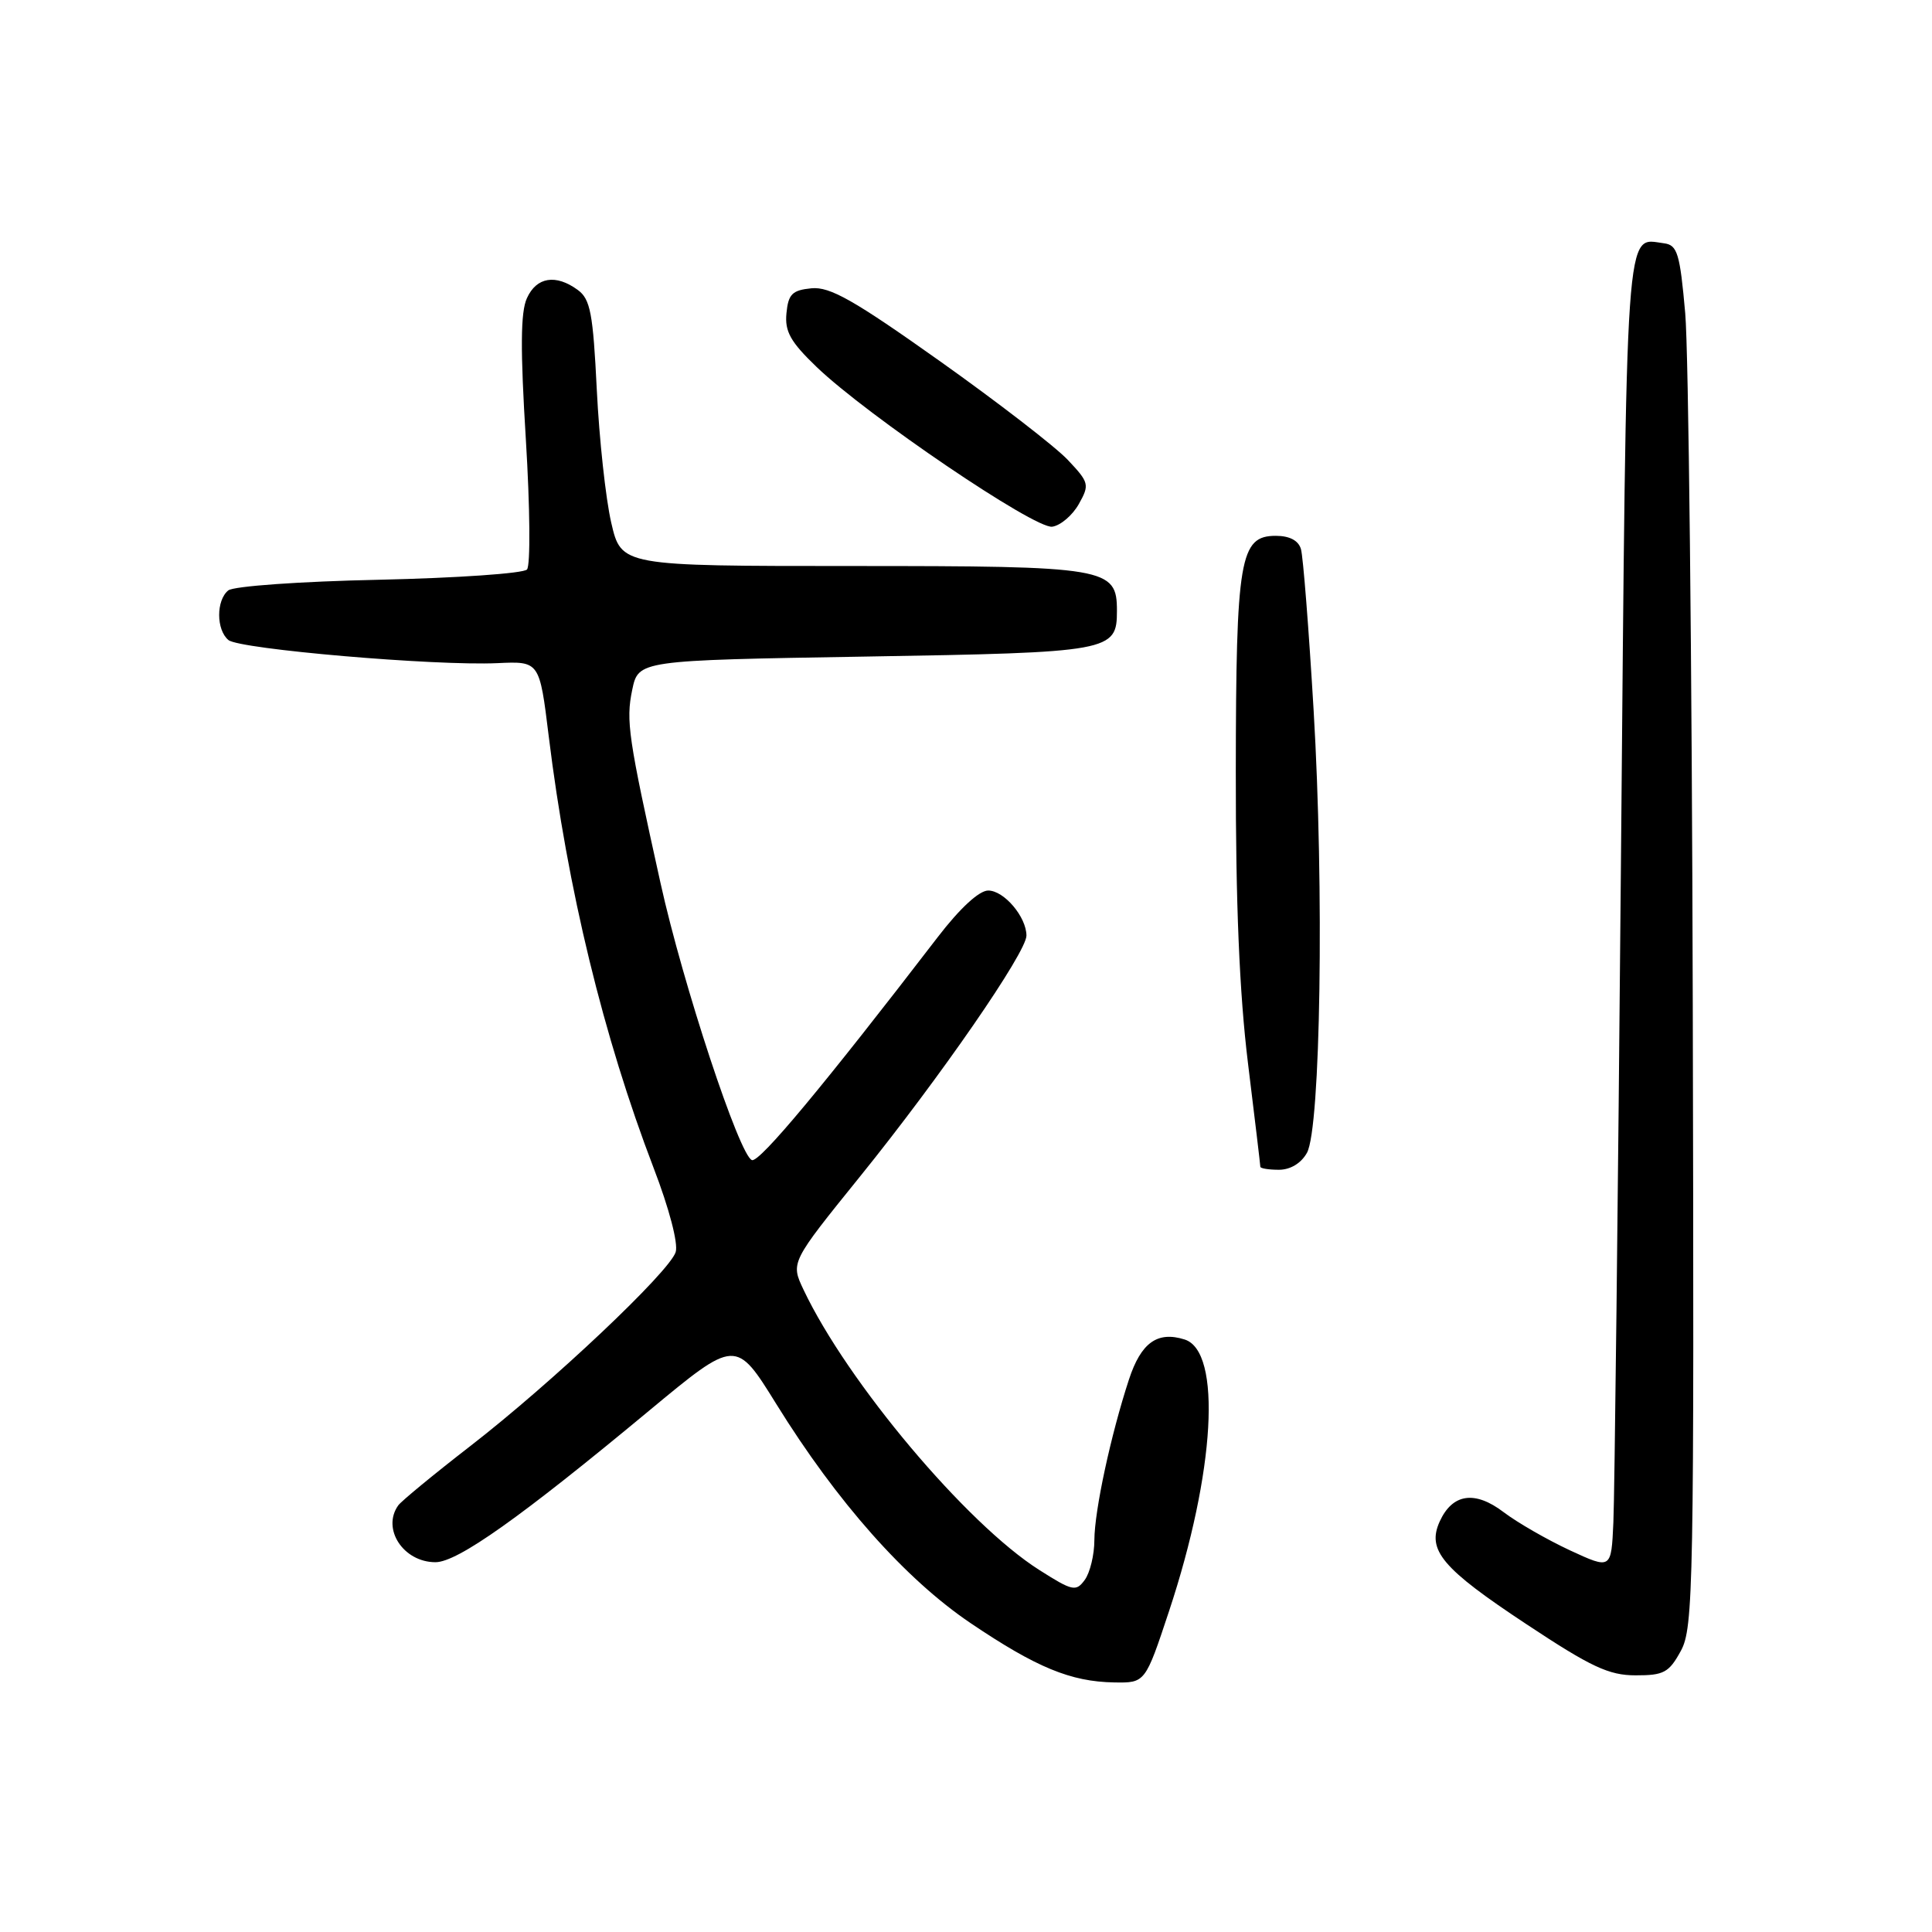 <?xml version="1.0" encoding="UTF-8" standalone="no"?>
<!DOCTYPE svg PUBLIC "-//W3C//DTD SVG 1.1//EN" "http://www.w3.org/Graphics/SVG/1.1/DTD/svg11.dtd" >
<svg xmlns="http://www.w3.org/2000/svg" xmlns:xlink="http://www.w3.org/1999/xlink" version="1.1" viewBox="0 0 256 256">
 <g >
 <path fill="currentColor"
d=" M 154.90 213.50 C 161.01 195.07 161.93 179.06 156.97 177.49 C 153.36 176.35 151.19 177.91 149.59 182.80 C 147.18 190.15 145.03 200.15 145.01 204.06 C 145.01 206.02 144.43 208.39 143.74 209.34 C 142.58 210.93 142.13 210.84 137.71 208.03 C 128.07 201.92 112.26 183.12 106.47 170.89 C 104.76 167.28 104.76 167.28 113.96 155.89 C 124.60 142.72 136.01 126.19 136.01 123.97 C 136.00 121.49 133.04 118.00 130.94 118.00 C 129.74 118.00 127.19 120.35 124.25 124.18 C 109.16 143.83 100.65 154.05 99.64 153.72 C 98.00 153.19 90.50 130.49 87.52 117.00 C 83.25 97.72 82.92 95.52 83.77 91.42 C 84.59 87.50 84.59 87.50 114.64 87.00 C 147.26 86.46 148.00 86.32 148.00 80.93 C 148.00 75.21 146.73 75.00 112.94 75.00 C 82.32 75.00 82.32 75.00 80.99 69.25 C 80.26 66.09 79.40 58.18 79.08 51.67 C 78.58 41.51 78.23 39.64 76.56 38.42 C 73.65 36.29 71.09 36.70 69.82 39.51 C 68.97 41.35 68.94 46.31 69.68 58.26 C 70.23 67.19 70.30 74.93 69.83 75.46 C 69.37 75.98 60.55 76.59 50.24 76.82 C 39.77 77.04 30.95 77.67 30.25 78.23 C 28.63 79.54 28.64 83.46 30.27 84.81 C 31.73 86.02 57.65 88.25 65.90 87.87 C 71.49 87.61 71.49 87.61 72.71 97.56 C 75.19 117.78 79.96 137.40 86.60 154.74 C 88.68 160.15 89.89 164.78 89.53 165.91 C 88.69 168.54 73.10 183.27 62.28 191.64 C 57.45 195.38 53.17 198.91 52.77 199.47 C 50.55 202.58 53.45 207.00 57.70 207.00 C 60.62 207.00 68.97 201.08 85.99 186.94 C 97.50 177.39 97.50 177.39 102.87 186.05 C 110.91 199.03 119.97 209.24 128.62 215.08 C 137.32 220.95 141.87 222.83 147.62 222.93 C 151.75 223.00 151.75 223.00 154.90 213.50 Z  M 222.72 218.75 C 224.39 215.70 224.49 210.36 224.30 133.00 C 224.19 87.62 223.74 46.45 223.30 41.50 C 222.60 33.57 222.26 32.47 220.50 32.24 C 215.29 31.58 215.55 27.72 214.78 114.71 C 214.39 159.15 213.94 198.30 213.78 201.73 C 213.50 207.96 213.50 207.96 208.01 205.42 C 204.99 204.01 201.04 201.74 199.24 200.37 C 195.43 197.47 192.46 197.90 190.77 201.60 C 189.04 205.41 191.07 207.82 202.30 215.24 C 210.83 220.89 213.19 221.99 216.72 221.99 C 220.46 222.00 221.15 221.63 222.72 218.75 Z  M 173.18 152.75 C 174.99 149.49 175.47 117.73 174.06 94.09 C 173.42 83.32 172.67 73.71 172.38 72.75 C 172.05 71.62 170.87 71.00 169.05 71.00 C 164.29 71.00 163.78 73.96 163.75 102.22 C 163.73 119.71 164.23 131.61 165.36 140.85 C 166.26 148.18 167.00 154.37 167.00 154.60 C 167.00 154.82 168.11 155.00 169.46 155.00 C 170.98 155.00 172.41 154.14 173.18 152.75 Z  M 142.95 66.79 C 144.39 64.22 144.32 63.94 141.48 60.93 C 139.84 59.19 132.21 53.30 124.52 47.84 C 113.15 39.77 109.97 37.96 107.52 38.20 C 104.98 38.45 104.45 38.97 104.21 41.50 C 103.97 43.92 104.74 45.30 108.21 48.63 C 114.91 55.06 137.13 70.13 139.43 69.79 C 140.53 69.63 142.11 68.28 142.95 66.79 Z "/>
</g>
</svg>